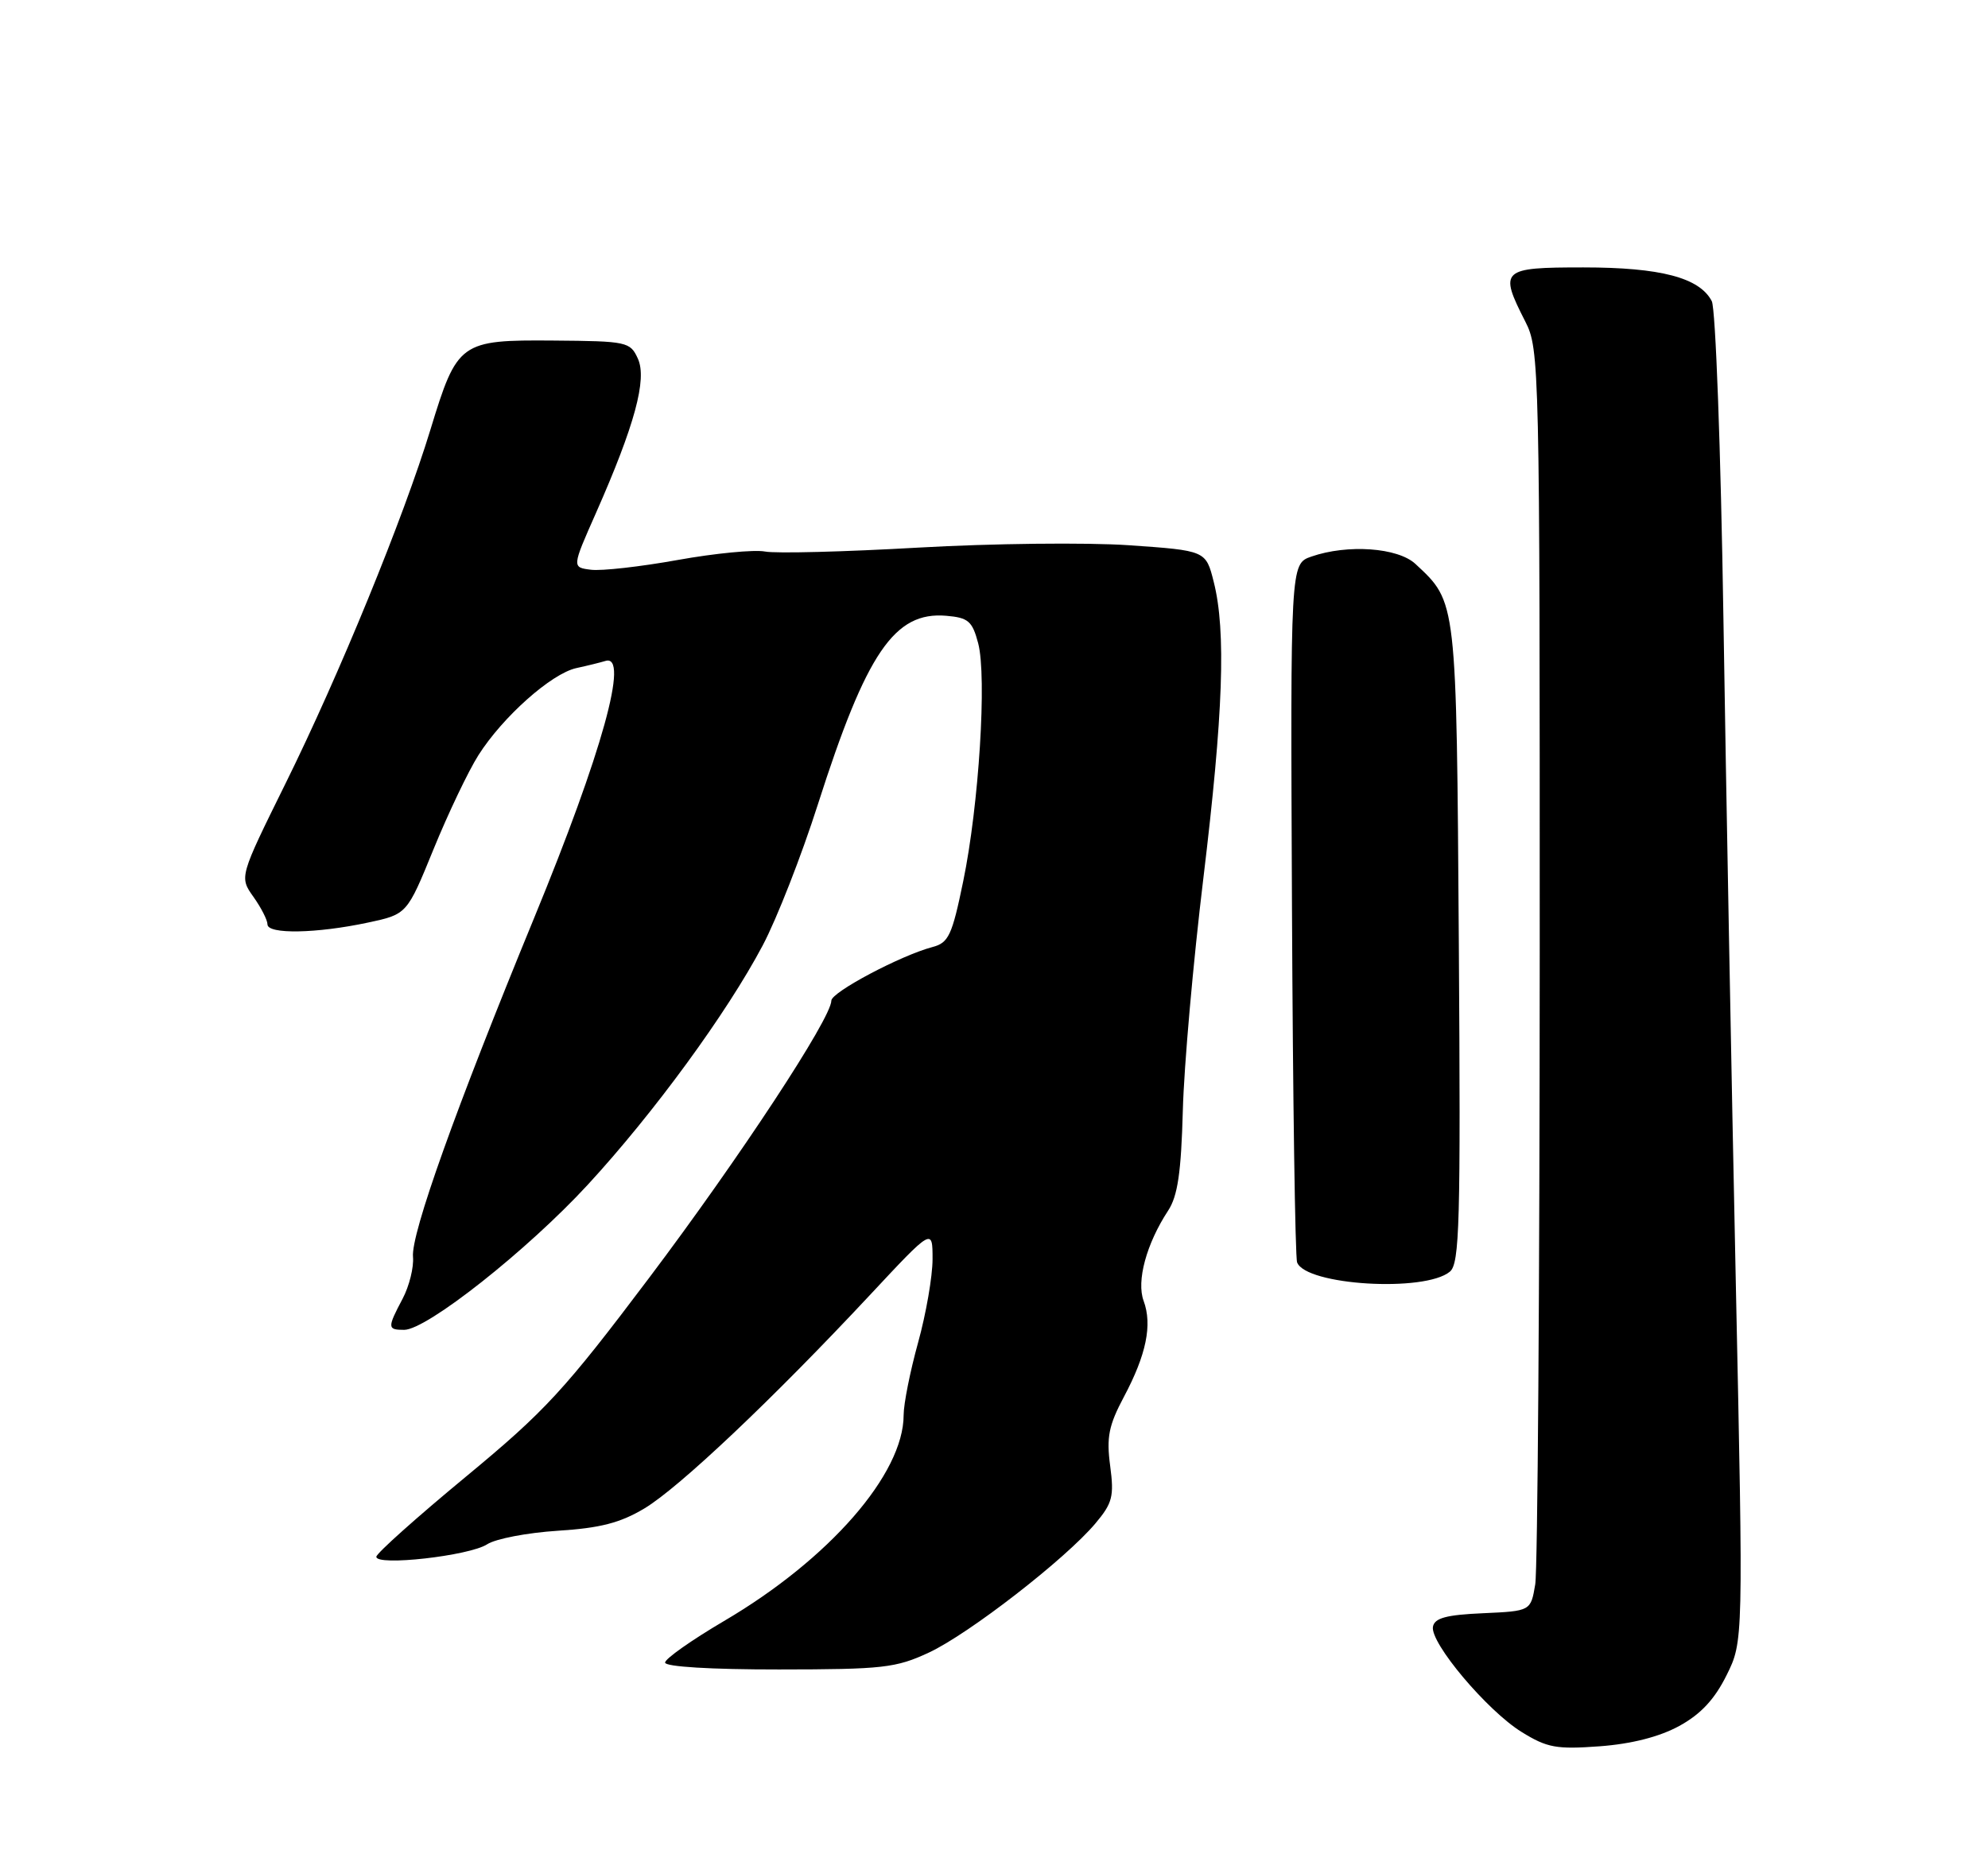<?xml version="1.0" encoding="UTF-8" standalone="no"?>
<!DOCTYPE svg PUBLIC "-//W3C//DTD SVG 1.1//EN" "http://www.w3.org/Graphics/SVG/1.1/DTD/svg11.dtd" >
<svg xmlns="http://www.w3.org/2000/svg" xmlns:xlink="http://www.w3.org/1999/xlink" version="1.1" viewBox="0 0 275 256">
 <g >
 <path fill="currentColor"
d=" M 232.29 238.81 C 235.27 237.18 237.18 235.12 238.83 231.80 C 241.16 227.11 241.16 227.11 240.11 177.30 C 239.53 149.91 238.76 108.60 238.40 85.50 C 238.04 62.30 237.32 42.68 236.79 41.67 C 235.11 38.42 229.71 37.00 219.03 37.00 C 207.65 37.00 207.33 37.30 211.00 44.50 C 212.95 48.33 213.00 50.39 212.99 131.96 C 212.98 177.91 212.70 217.17 212.37 219.21 C 211.75 222.91 211.75 222.91 205.14 223.21 C 200.08 223.43 198.45 223.87 198.22 225.07 C 197.80 227.29 205.73 236.71 210.50 239.65 C 214.02 241.83 215.31 242.06 221.29 241.62 C 225.71 241.29 229.54 240.31 232.29 238.81 Z  M 128.50 228.65 C 134.03 226.07 147.39 215.71 151.54 210.77 C 153.89 207.97 154.13 207.04 153.57 202.82 C 153.04 198.85 153.37 197.22 155.47 193.27 C 158.57 187.45 159.42 183.30 158.20 180.00 C 157.18 177.26 158.58 172.09 161.59 167.50 C 162.91 165.49 163.39 162.22 163.62 153.68 C 163.78 147.53 165.06 133.06 166.46 121.52 C 169.21 98.77 169.62 87.33 167.90 80.53 C 166.81 76.18 166.81 76.18 156.15 75.44 C 150.29 75.04 137.18 75.19 127.00 75.77 C 116.83 76.35 107.29 76.60 105.82 76.31 C 104.34 76.03 98.91 76.55 93.75 77.48 C 88.59 78.41 83.19 79.02 81.74 78.83 C 79.11 78.50 79.11 78.50 82.43 71.00 C 87.80 58.85 89.53 52.47 88.24 49.63 C 87.18 47.29 86.75 47.20 76.55 47.12 C 63.63 47.02 63.25 47.30 59.55 59.42 C 55.83 71.63 46.95 93.33 39.49 108.42 C 33.11 121.34 33.11 121.34 35.05 124.08 C 36.12 125.58 37.00 127.30 37.00 127.90 C 37.00 129.29 43.79 129.17 50.90 127.65 C 56.30 126.50 56.30 126.50 59.97 117.50 C 61.99 112.55 64.78 106.70 66.18 104.49 C 69.54 99.19 76.27 93.20 79.72 92.44 C 81.25 92.11 83.06 91.66 83.75 91.45 C 87.10 90.41 83.31 104.11 73.89 127.00 C 63.05 153.35 56.83 170.76 57.13 173.90 C 57.26 175.33 56.62 177.94 55.69 179.70 C 53.56 183.73 53.58 184.00 55.91 184.00 C 59.03 184.00 72.95 172.99 81.30 163.93 C 90.44 154.01 100.54 140.19 105.50 130.82 C 107.45 127.14 110.88 118.37 113.13 111.32 C 119.85 90.30 123.73 84.59 130.89 85.20 C 133.95 85.46 134.50 85.94 135.31 89.00 C 136.53 93.64 135.42 111.40 133.24 121.94 C 131.70 129.42 131.22 130.45 129.00 131.03 C 124.61 132.19 115.00 137.28 115.00 138.45 C 115.00 140.88 102.30 160.20 89.83 176.76 C 78.08 192.36 75.44 195.23 64.42 204.34 C 57.66 209.93 52.10 214.90 52.06 215.39 C 51.97 216.73 64.94 215.27 67.39 213.67 C 68.55 212.91 72.94 212.07 77.14 211.80 C 83.02 211.43 85.80 210.71 89.14 208.71 C 93.95 205.83 106.95 193.52 120.32 179.20 C 129.00 169.90 129.00 169.90 129.00 174.22 C 129.00 176.60 128.10 181.79 127.00 185.76 C 125.90 189.73 125.00 194.24 125.00 195.79 C 125.00 203.93 114.71 215.74 100.15 224.29 C 95.67 226.93 92.00 229.51 92.00 230.04 C 92.00 230.61 98.36 231.00 107.75 230.99 C 122.14 230.98 123.93 230.78 128.50 228.65 Z  M 200.56 175.95 C 201.91 174.83 202.06 169.28 201.80 130.59 C 201.47 82.77 201.54 83.38 195.80 78.03 C 193.37 75.76 186.40 75.27 181.40 77.01 C 178.50 78.02 178.50 78.02 178.72 125.72 C 178.84 151.95 179.16 173.98 179.43 174.67 C 180.64 177.84 197.08 178.84 200.56 175.95 Z "/>
</g>
</svg>